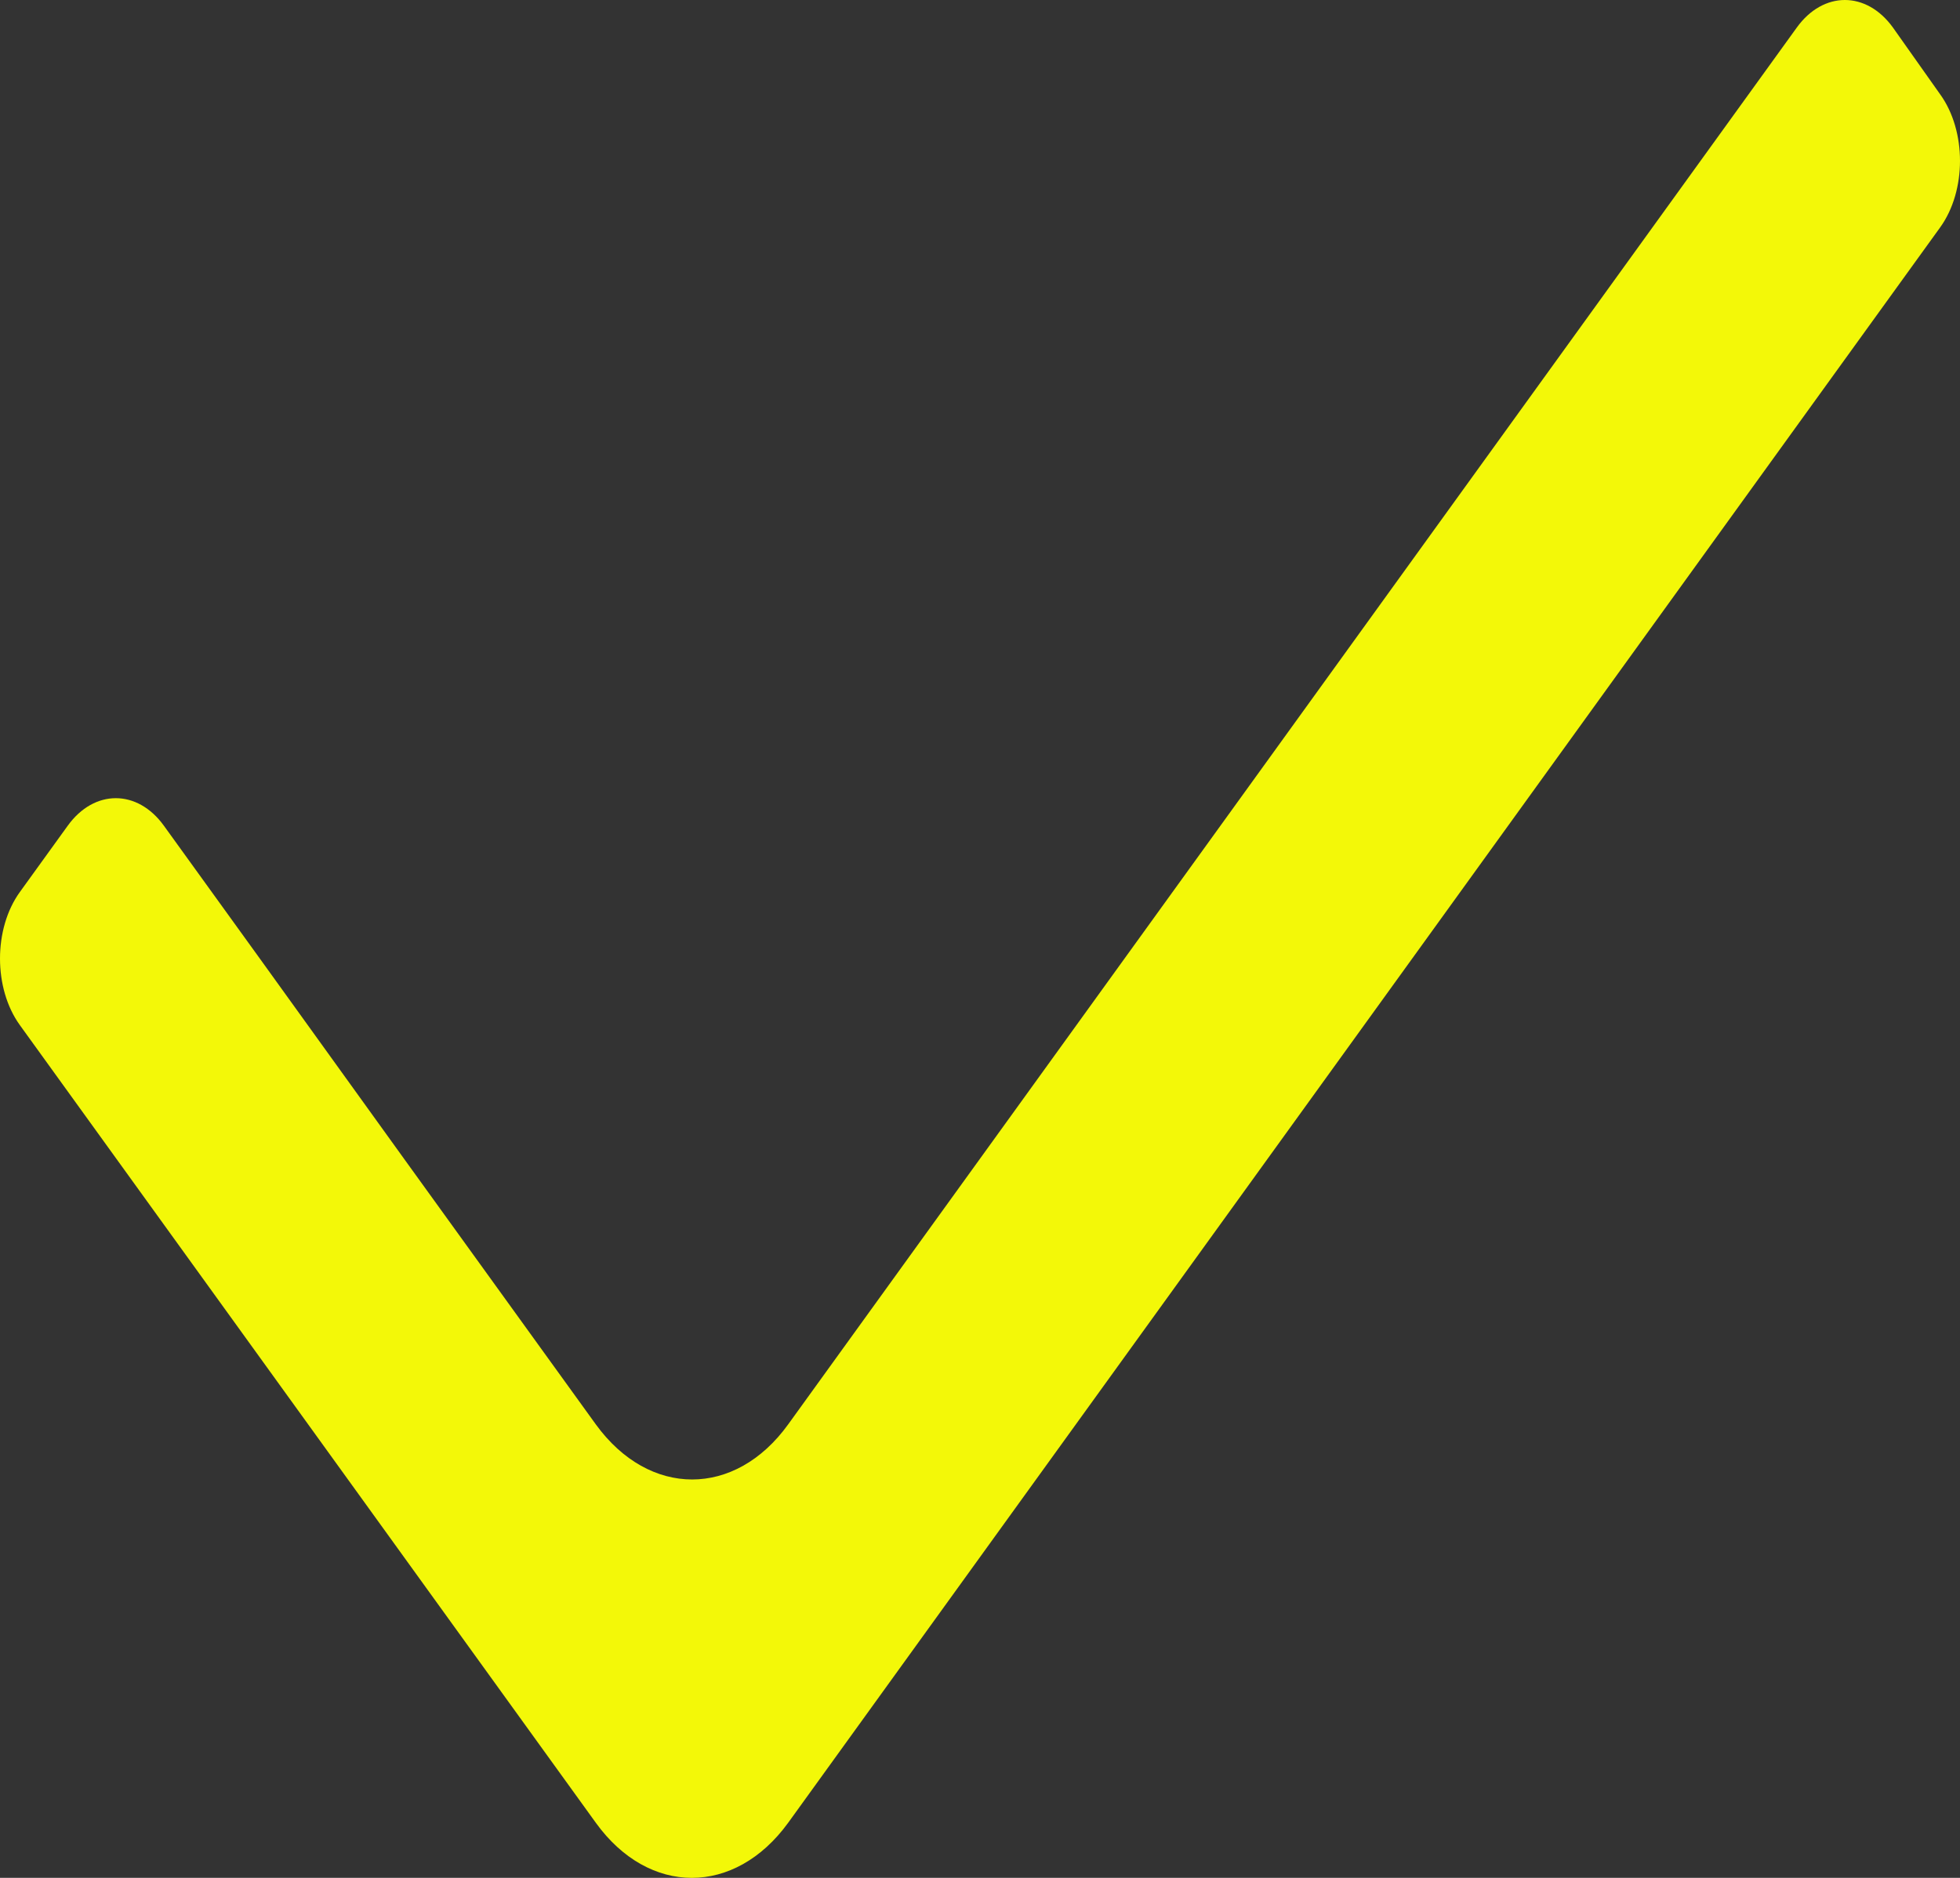 <svg width="120" height="115" viewBox="0 0 120 115" fill="none" xmlns="http://www.w3.org/2000/svg">
<rect x="0" y="0" width="120" height="115" fill="#333333" stroke="none"/>
<path d="M115.893 1.685C114.271 -0.562 111.631 -0.562 110.009 1.685L104.124 9.837L95.308 22.049L86.491 34.262L77.675 46.475L68.837 58.717L60.021 70.93L51.204 83.143L48.252 87.233C45.008 91.726 39.747 91.726 36.482 87.233L33.55 83.172L24.734 70.959L15.918 58.717L10.033 50.565C8.411 48.319 5.77 48.319 4.148 50.565L1.216 54.627C-0.405 56.873 -0.405 60.532 1.216 62.778L7.101 70.93L15.918 83.143L24.734 95.356L33.55 107.569L36.482 111.63C39.726 116.123 44.987 116.123 48.252 111.63L51.184 107.569L60 95.356L68.817 83.143L77.633 70.93L86.45 58.717L95.266 46.504L104.082 34.291L112.899 22.078L118.784 13.927C120.405 11.68 120.405 8.022 118.784 5.775L115.893 1.685Z" fill="#F3F808"/>
</svg>
